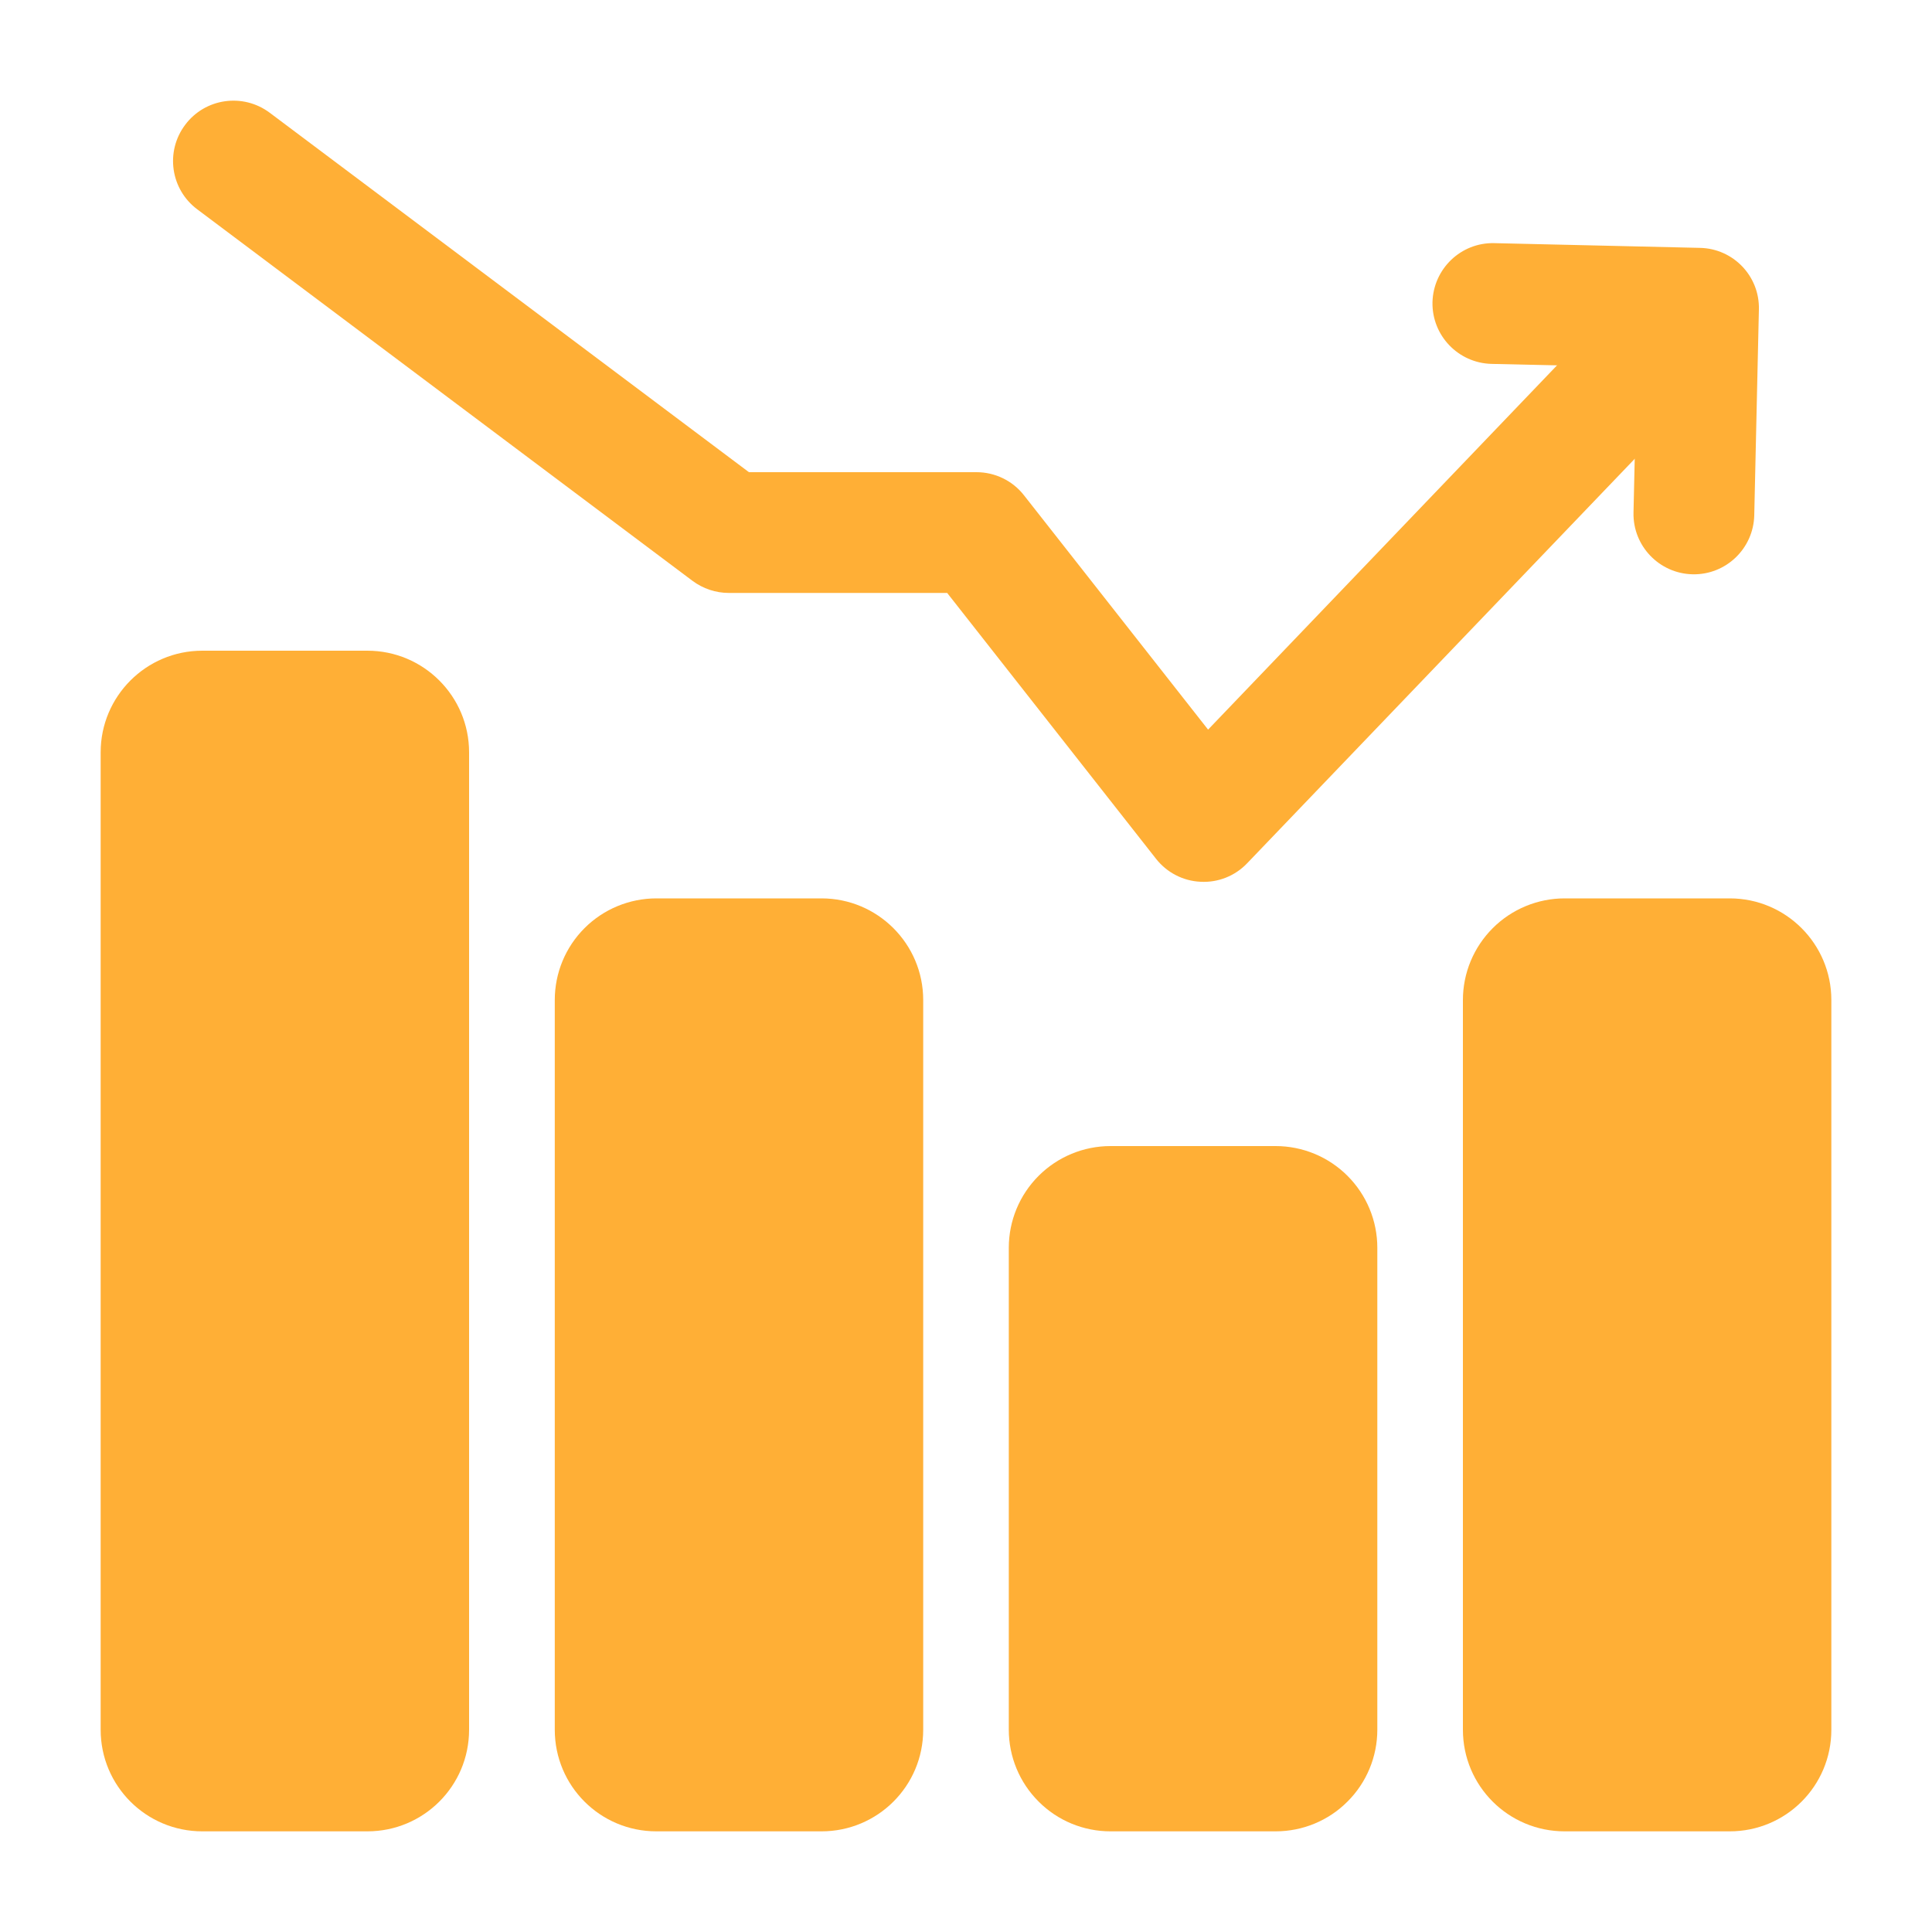 <svg width="20" height="20" viewBox="0 0 20 20" fill="none" xmlns="http://www.w3.org/2000/svg">
<path fill-rule="evenodd" clip-rule="evenodd" d="M18.16 5.334C18.152 5.679 17.866 5.953 17.521 5.945C17.176 5.937 16.902 5.651 16.91 5.306L16.944 3.801L15.44 3.767C15.095 3.758 14.822 3.473 14.829 3.128C14.838 2.783 15.123 2.509 15.468 2.517L17.598 2.566C17.943 2.573 18.217 2.859 18.208 3.204L18.16 5.334Z" fill="#FFAF36"/>
<path fill-rule="evenodd" clip-rule="evenodd" d="M4.856 7.788V17.906C4.856 18.488 4.385 18.958 3.803 18.958H2.094C1.513 18.958 1.042 18.488 1.042 17.906V7.788C1.042 7.208 1.513 6.736 2.094 6.736H3.803C4.385 6.736 4.856 7.208 4.856 7.788Z" fill="#FFAF36"/>
<path fill-rule="evenodd" clip-rule="evenodd" d="M14.258 12.917V17.906C14.258 18.185 14.147 18.453 13.949 18.65C13.752 18.848 13.484 18.958 13.205 18.958H11.496C11.217 18.958 10.949 18.848 10.752 18.65C10.554 18.453 10.443 18.185 10.443 17.906V12.917C10.443 12.637 10.554 12.37 10.752 12.172C10.949 11.975 11.217 11.864 11.496 11.864H13.205C13.484 11.864 13.752 11.975 13.949 12.172C14.147 12.37 14.258 12.637 14.258 12.917Z" fill="#FFAF36"/>
<path fill-rule="evenodd" clip-rule="evenodd" d="M9.557 10.352V17.906C9.557 18.488 9.086 18.958 8.504 18.958H6.795C6.213 18.958 5.743 18.488 5.743 17.906V10.352C5.743 10.073 5.853 9.806 6.051 9.608C6.248 9.411 6.516 9.3 6.795 9.3H8.504C9.086 9.3 9.557 9.772 9.557 10.352Z" fill="#FFAF36"/>
<path fill-rule="evenodd" clip-rule="evenodd" d="M18.958 10.352V17.906C18.958 18.488 18.488 18.958 17.906 18.958H16.197C15.615 18.958 15.144 18.488 15.144 17.906V10.352C15.144 10.073 15.255 9.806 15.453 9.608C15.65 9.411 15.918 9.3 16.197 9.3H17.906C18.488 9.3 18.958 9.772 18.958 10.352Z" fill="#FFAF36"/>
<path fill-rule="evenodd" clip-rule="evenodd" d="M2.042 2.167C1.765 1.96 1.709 1.568 1.917 1.292C2.123 1.016 2.515 0.96 2.792 1.167L7.753 4.888H10.108C10.301 4.888 10.482 4.976 10.6 5.127L12.506 7.553L16.922 2.943C17.161 2.694 17.557 2.686 17.806 2.925C18.055 3.163 18.063 3.559 17.825 3.808L12.91 8.937C12.785 9.068 12.609 9.138 12.428 9.128C12.248 9.12 12.079 9.033 11.967 8.89L9.805 6.138H7.544C7.409 6.138 7.278 6.094 7.169 6.013L2.042 2.167Z" fill="#FFAF36"/>
</svg>

